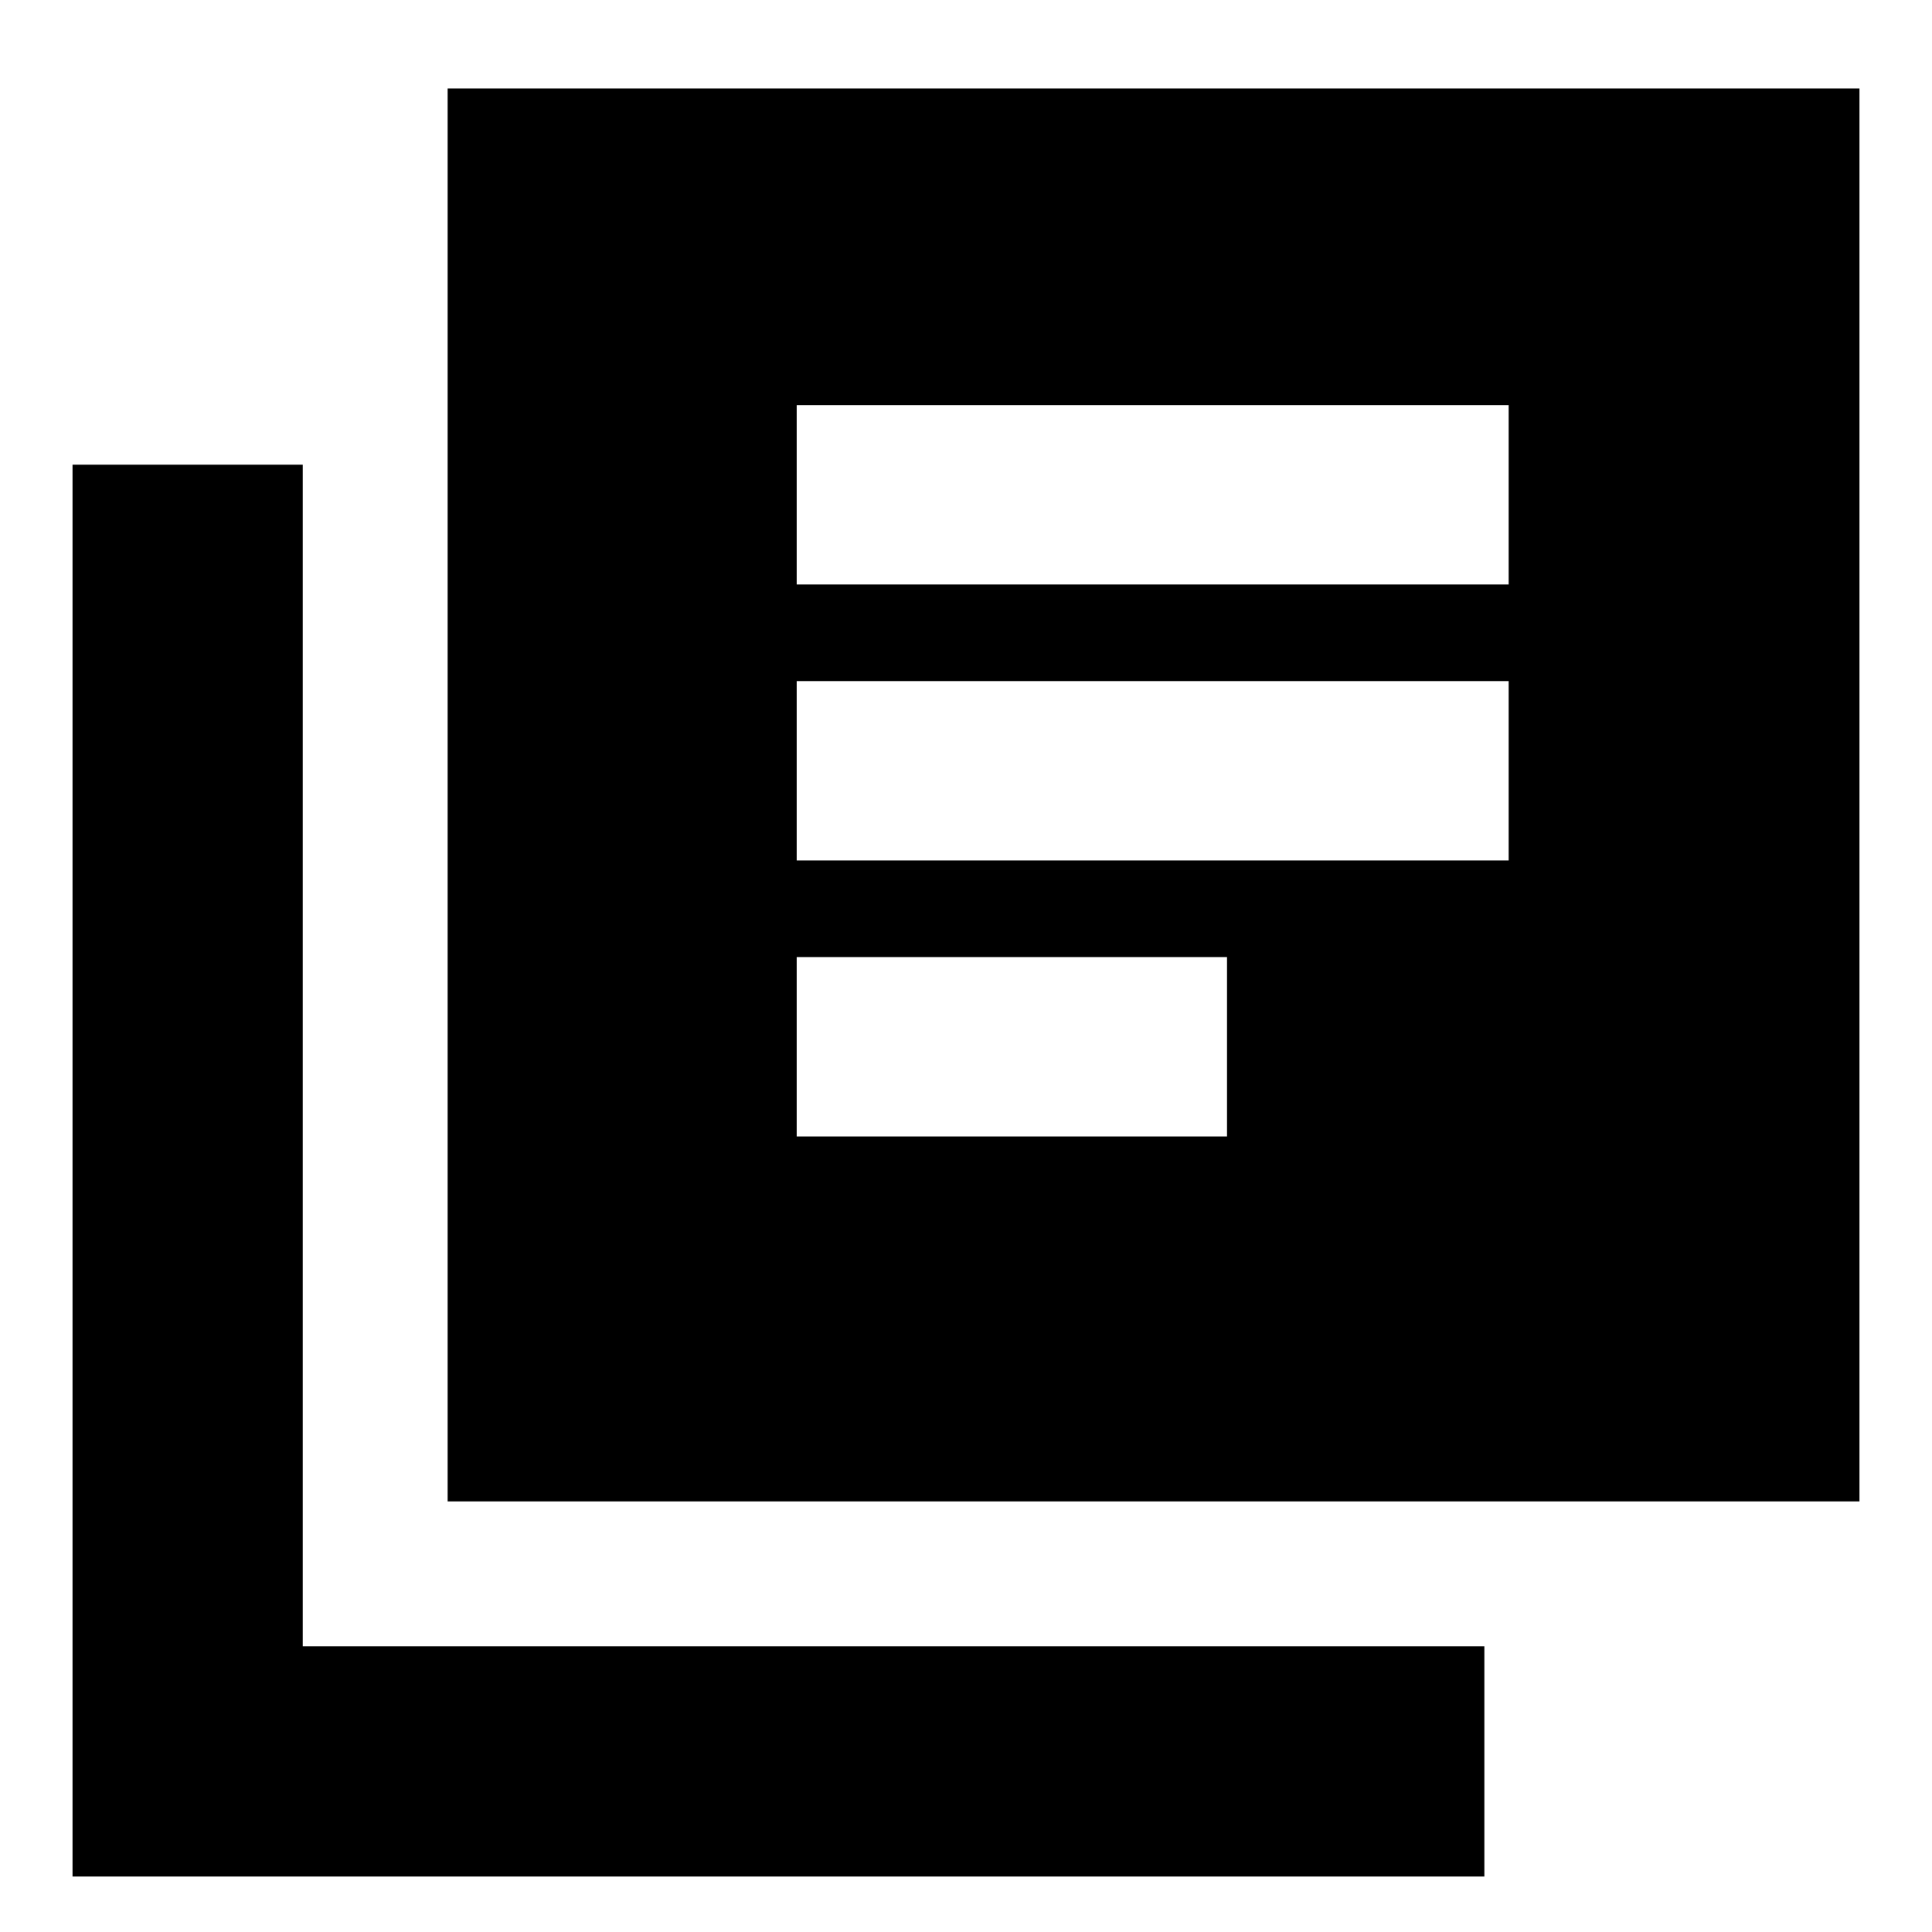 <svg xmlns="http://www.w3.org/2000/svg" height="20" viewBox="0 -960 960 960" width="20"><path d="M395.87-395.3H609.7v-89.14H395.87v89.14Zm0-137.14h353.78v-89.13H395.87v89.13Zm0-137.13h353.78v-89.13H395.87v89.13ZM222.43-213.96v-702.08h701.53v702.08H222.43ZM36.04-27.56v-701.53h114.39v587.13h587.14v114.4H36.04Z"/></svg>